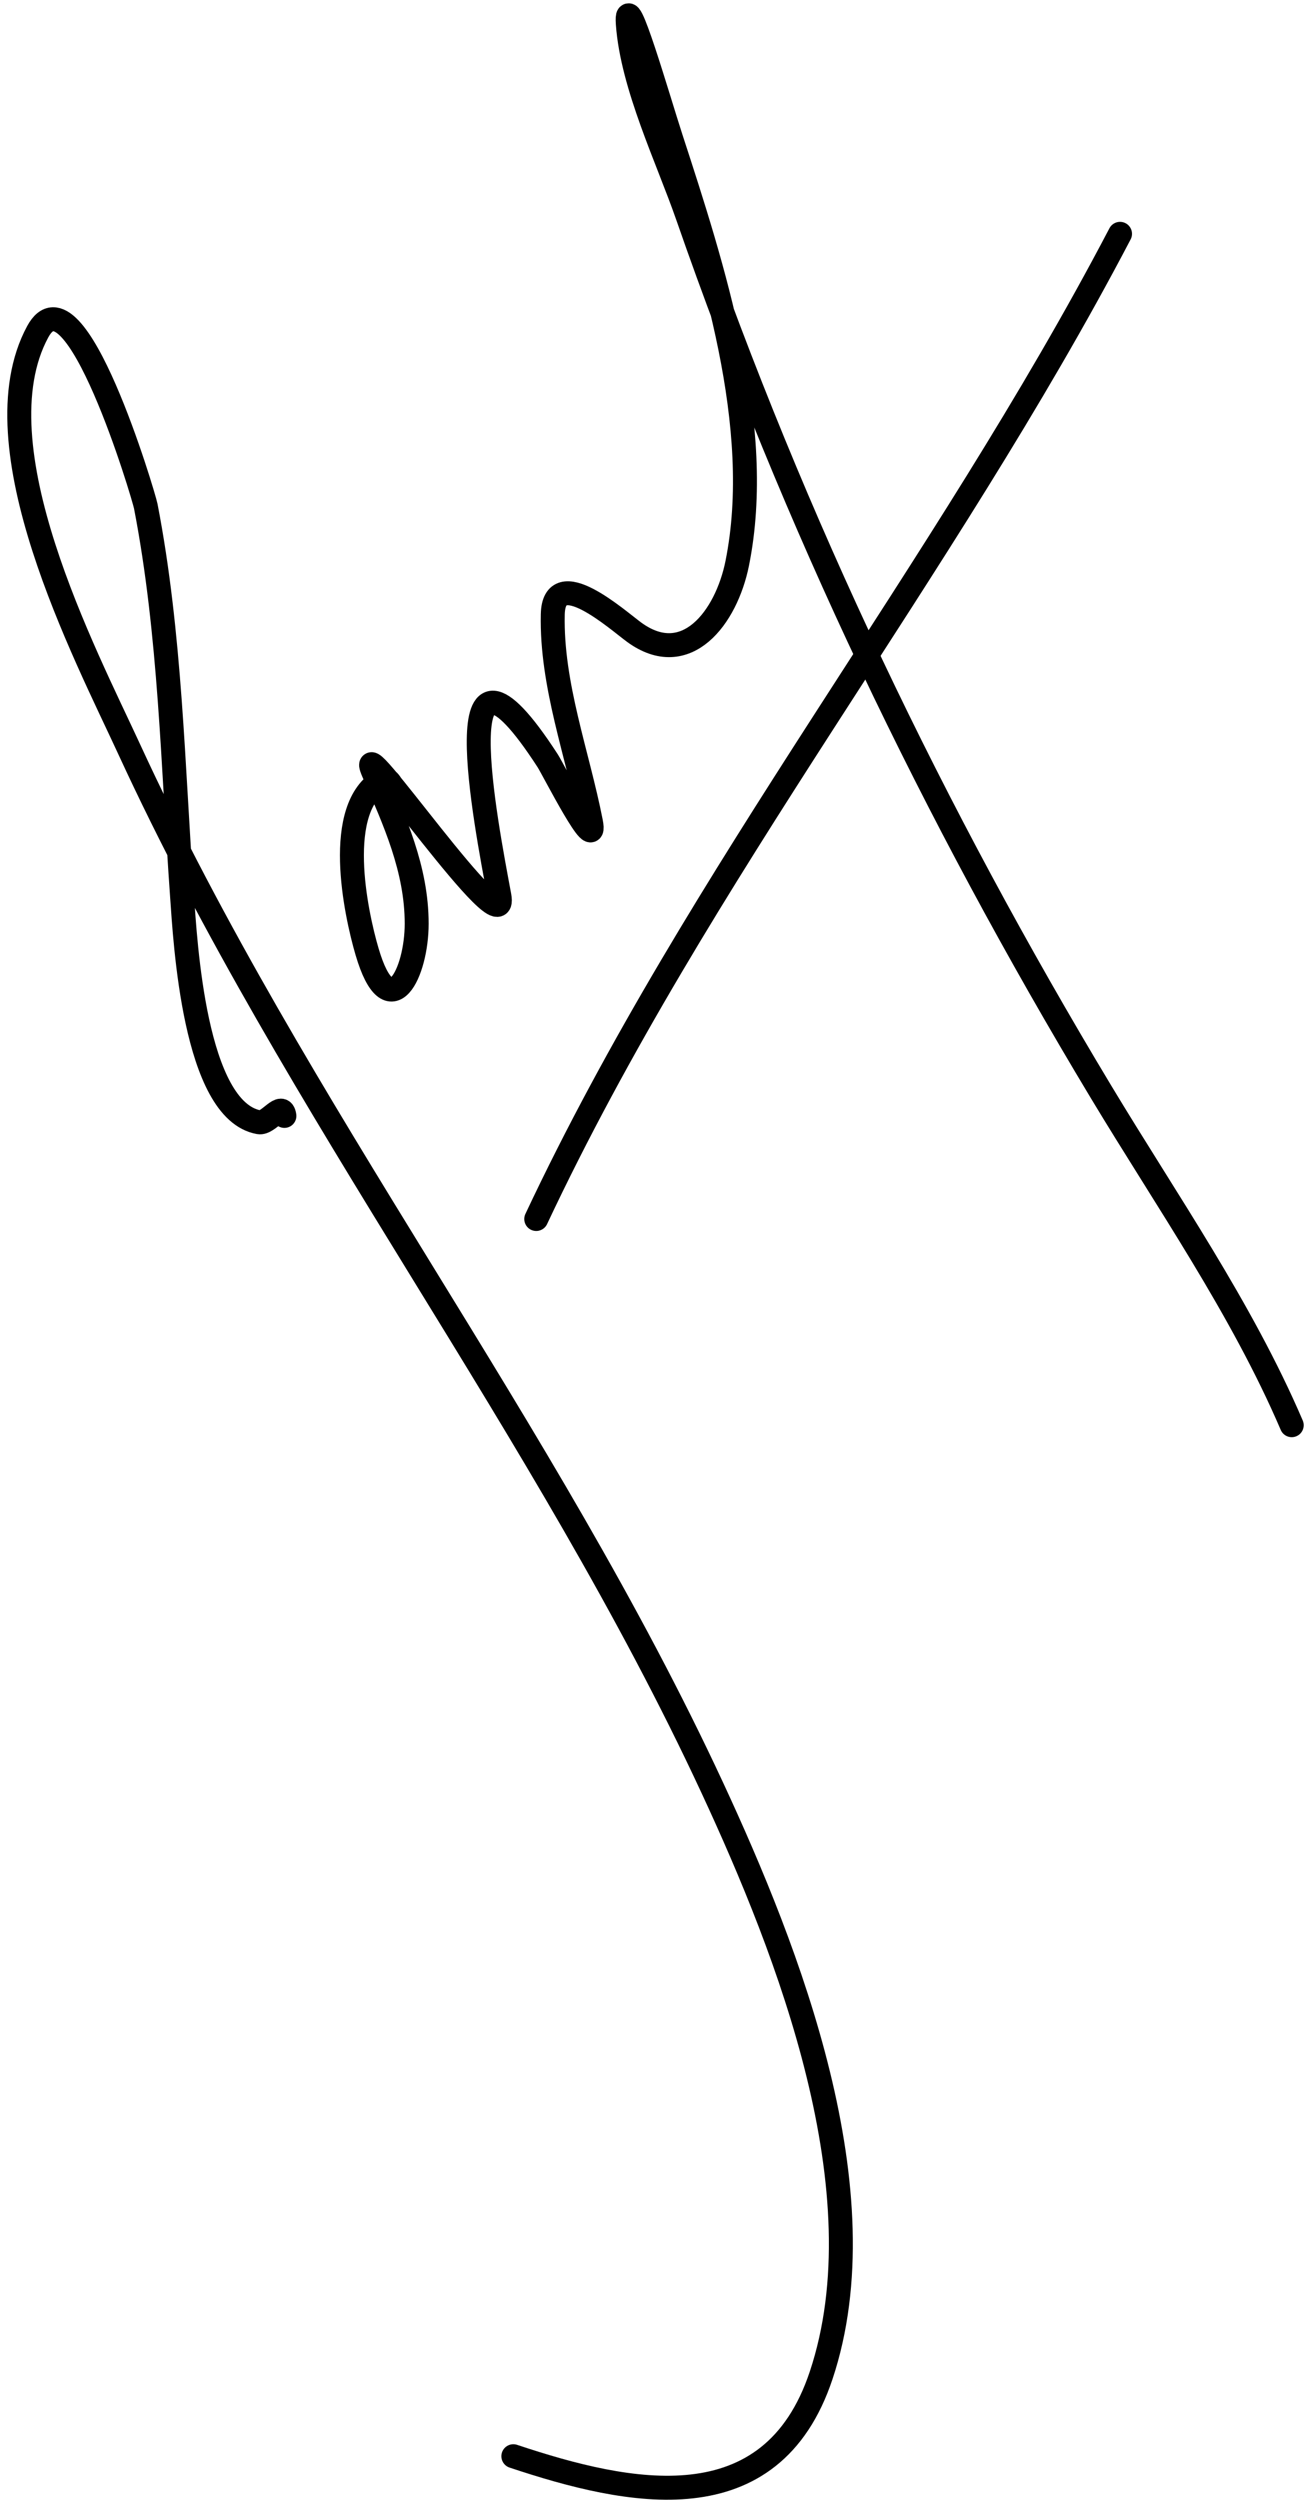 <svg width="164" height="313" viewBox="0 0 164 313" fill="none" xmlns="http://www.w3.org/2000/svg">
<path d="M35.633 139.702C35.356 137.766 33.654 140.714 32.446 140.498C24.329 139.049 23.205 117.741 22.805 112.134C21.643 95.873 21.371 79.429 18.263 63.373C18.011 62.068 9.348 32.965 4.719 41.543C-2.994 55.834 10.664 81.817 16.192 93.809C37.105 139.173 68.281 178.702 89.253 223.838C98.787 244.356 110.543 274.382 102.878 297.377C96.626 316.132 78.782 312.318 64.315 307.496" stroke="black" stroke-width="3" stroke-linecap="round"/>
<path d="M49.974 99.546C49.974 101.784 49.253 96.883 47.902 97.633C41.746 101.053 44.557 114.275 45.99 119.146C48.818 128.759 52.205 121.763 52.205 115.64C52.205 108.816 49.45 102.765 46.787 96.677C43.836 89.933 63.909 119.372 62.562 112.134C60.892 103.155 55.326 74.736 68.618 95.243C69.324 96.333 74.916 107.392 74.035 102.892C72.368 94.37 69.059 85.738 69.255 76.918C69.398 70.483 77.335 77.603 79.453 79.149C85.971 83.906 90.99 77.327 92.361 70.544C95.825 53.397 89.31 33.382 84.075 17.322C82.491 12.463 78.293 -2.117 78.657 2.98C79.211 10.74 83.664 19.902 86.146 27.042C99.509 65.478 116.953 101.83 137.934 136.674C146.126 150.278 155.577 163.818 161.837 178.423" stroke="black" stroke-width="3" stroke-linecap="round"/>
<path d="M67.183 152.609C87.63 109.162 118.108 71.686 140.325 29.273" stroke="black" stroke-width="3" stroke-linecap="round"/>
</svg>
